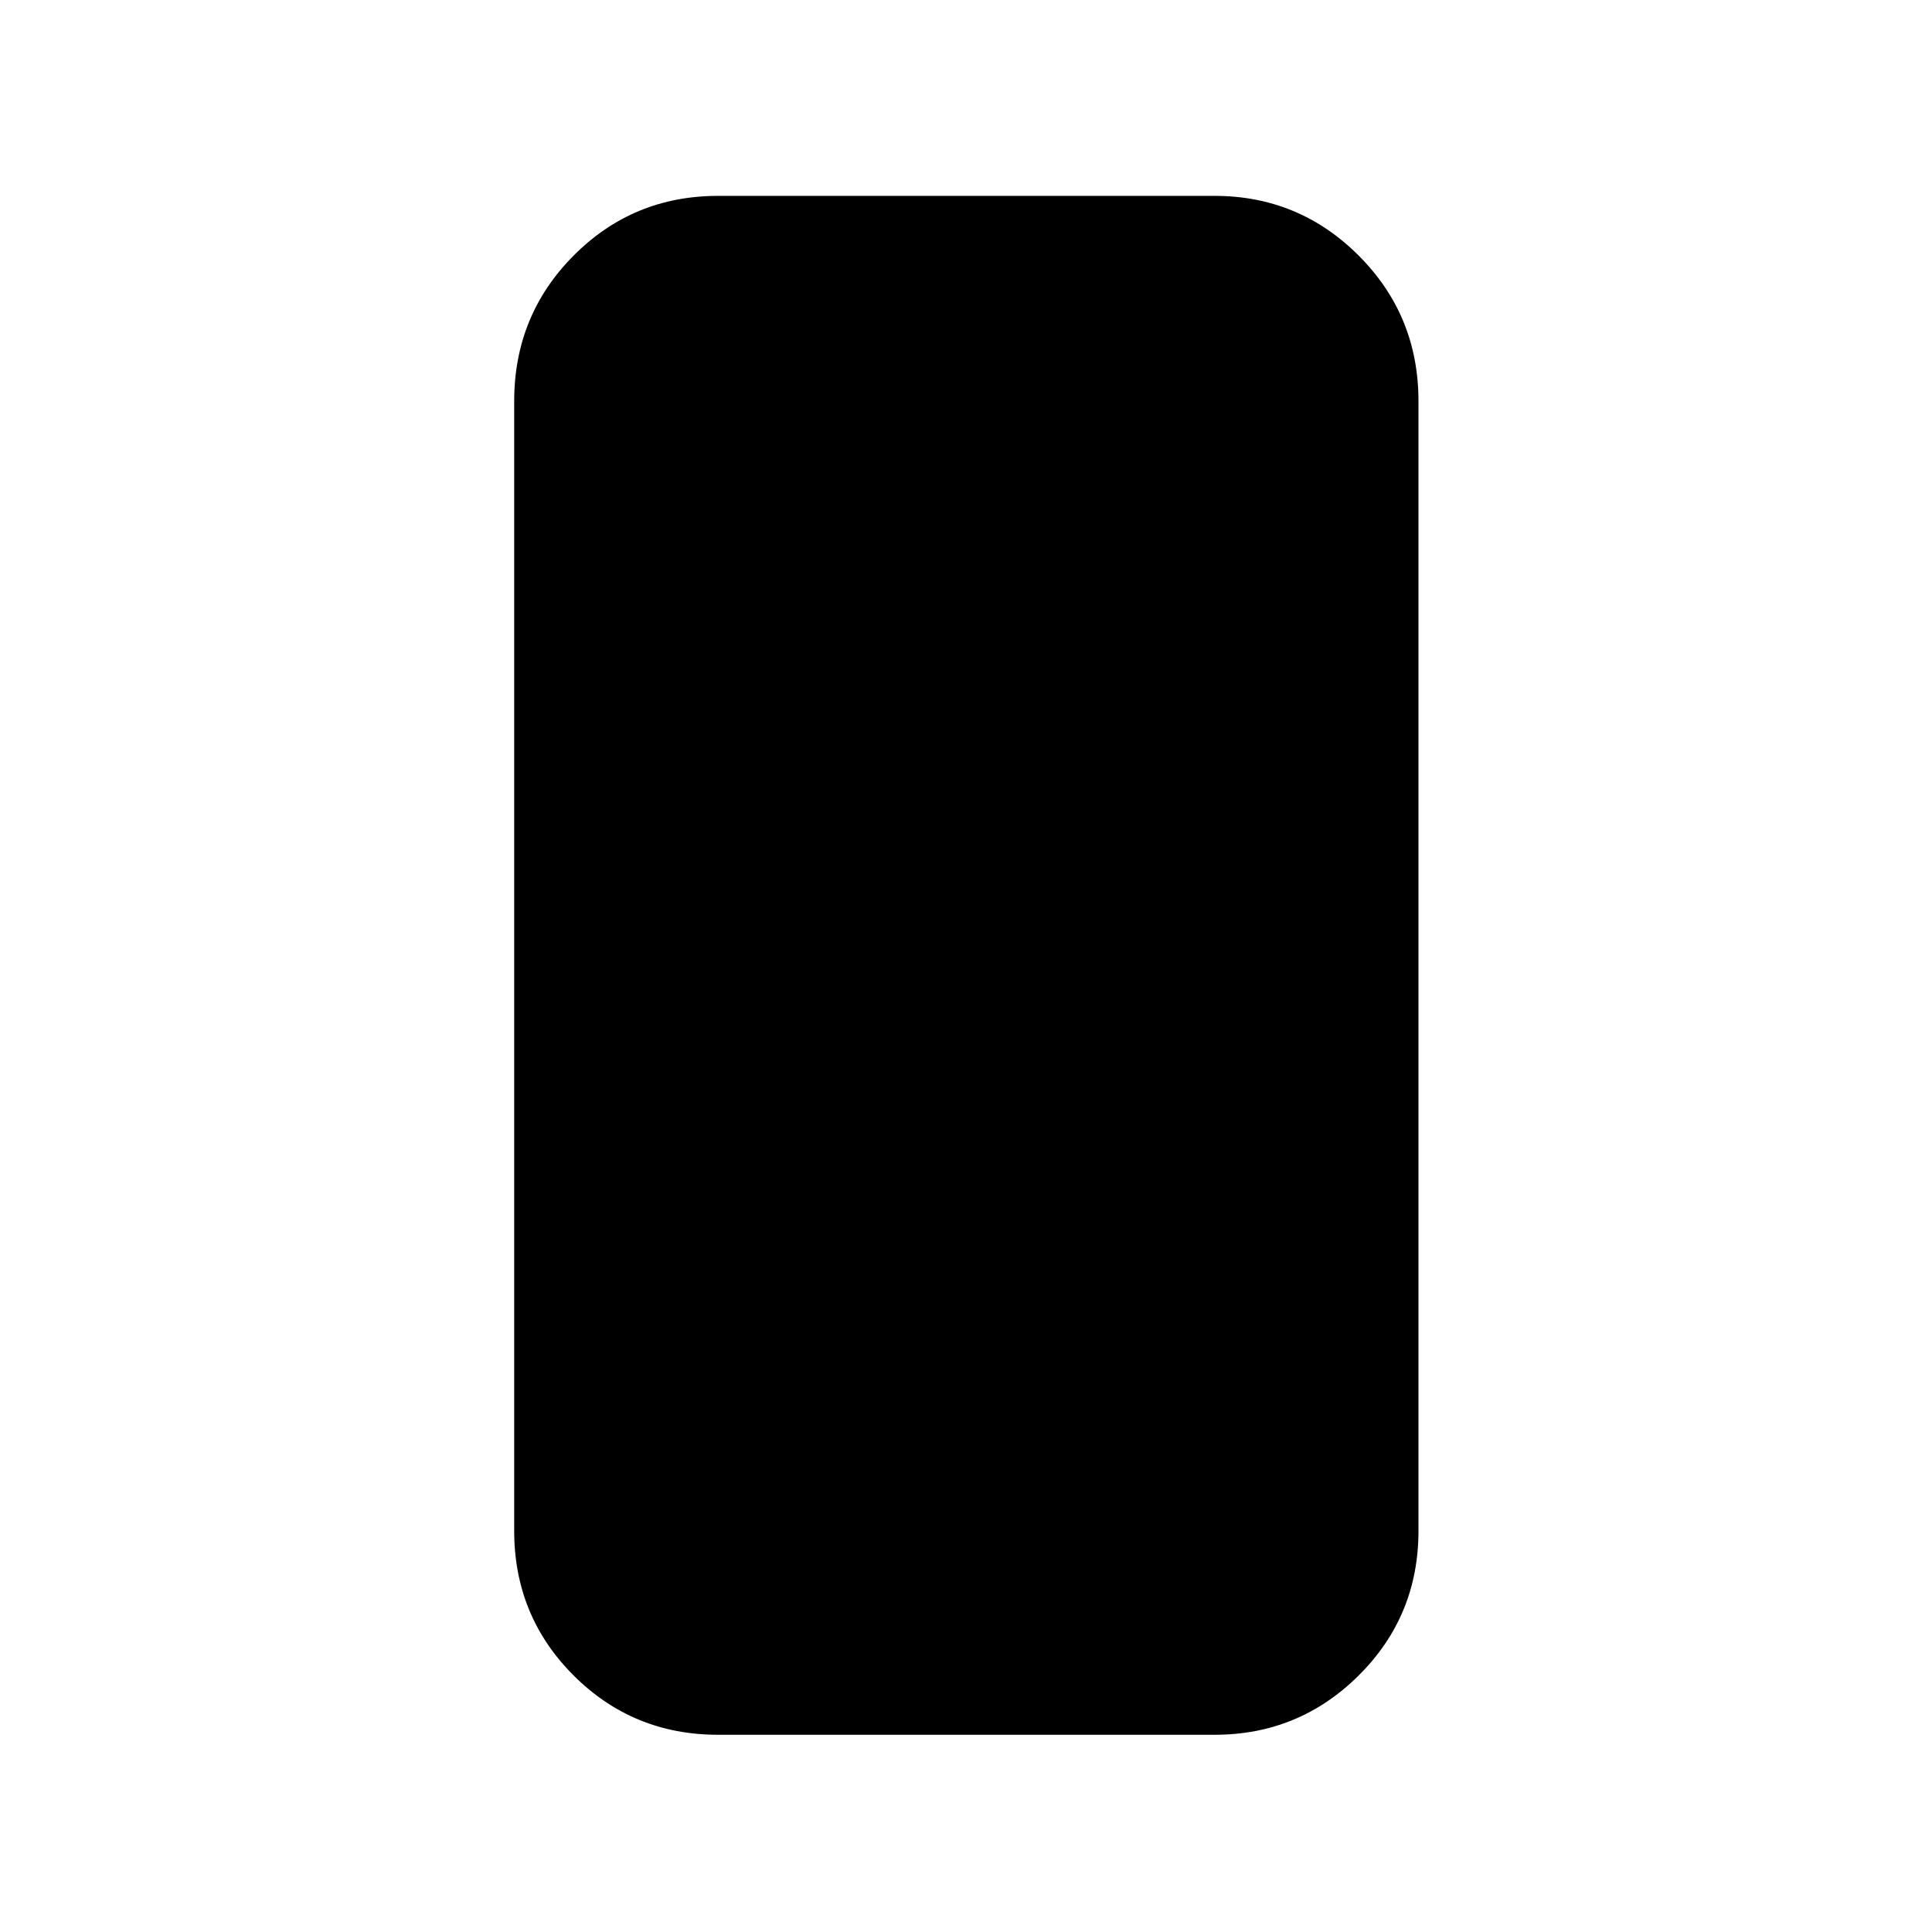 <svg xmlns="http://www.w3.org/2000/svg" height="40" viewBox="0 -960 960 960" width="40"><path d="M356.83-98q-42.32 0-71.83-29.5-29.5-29.51-29.5-71.83v-561.34q0-42.6 29.5-72.3 29.51-29.7 71.83-29.7H603.5q41.97 0 71.65 29.7 29.68 29.7 29.68 72.3v561.34q0 42.32-29.68 71.83Q645.47-98 603.5-98H356.83Z"/></svg>
